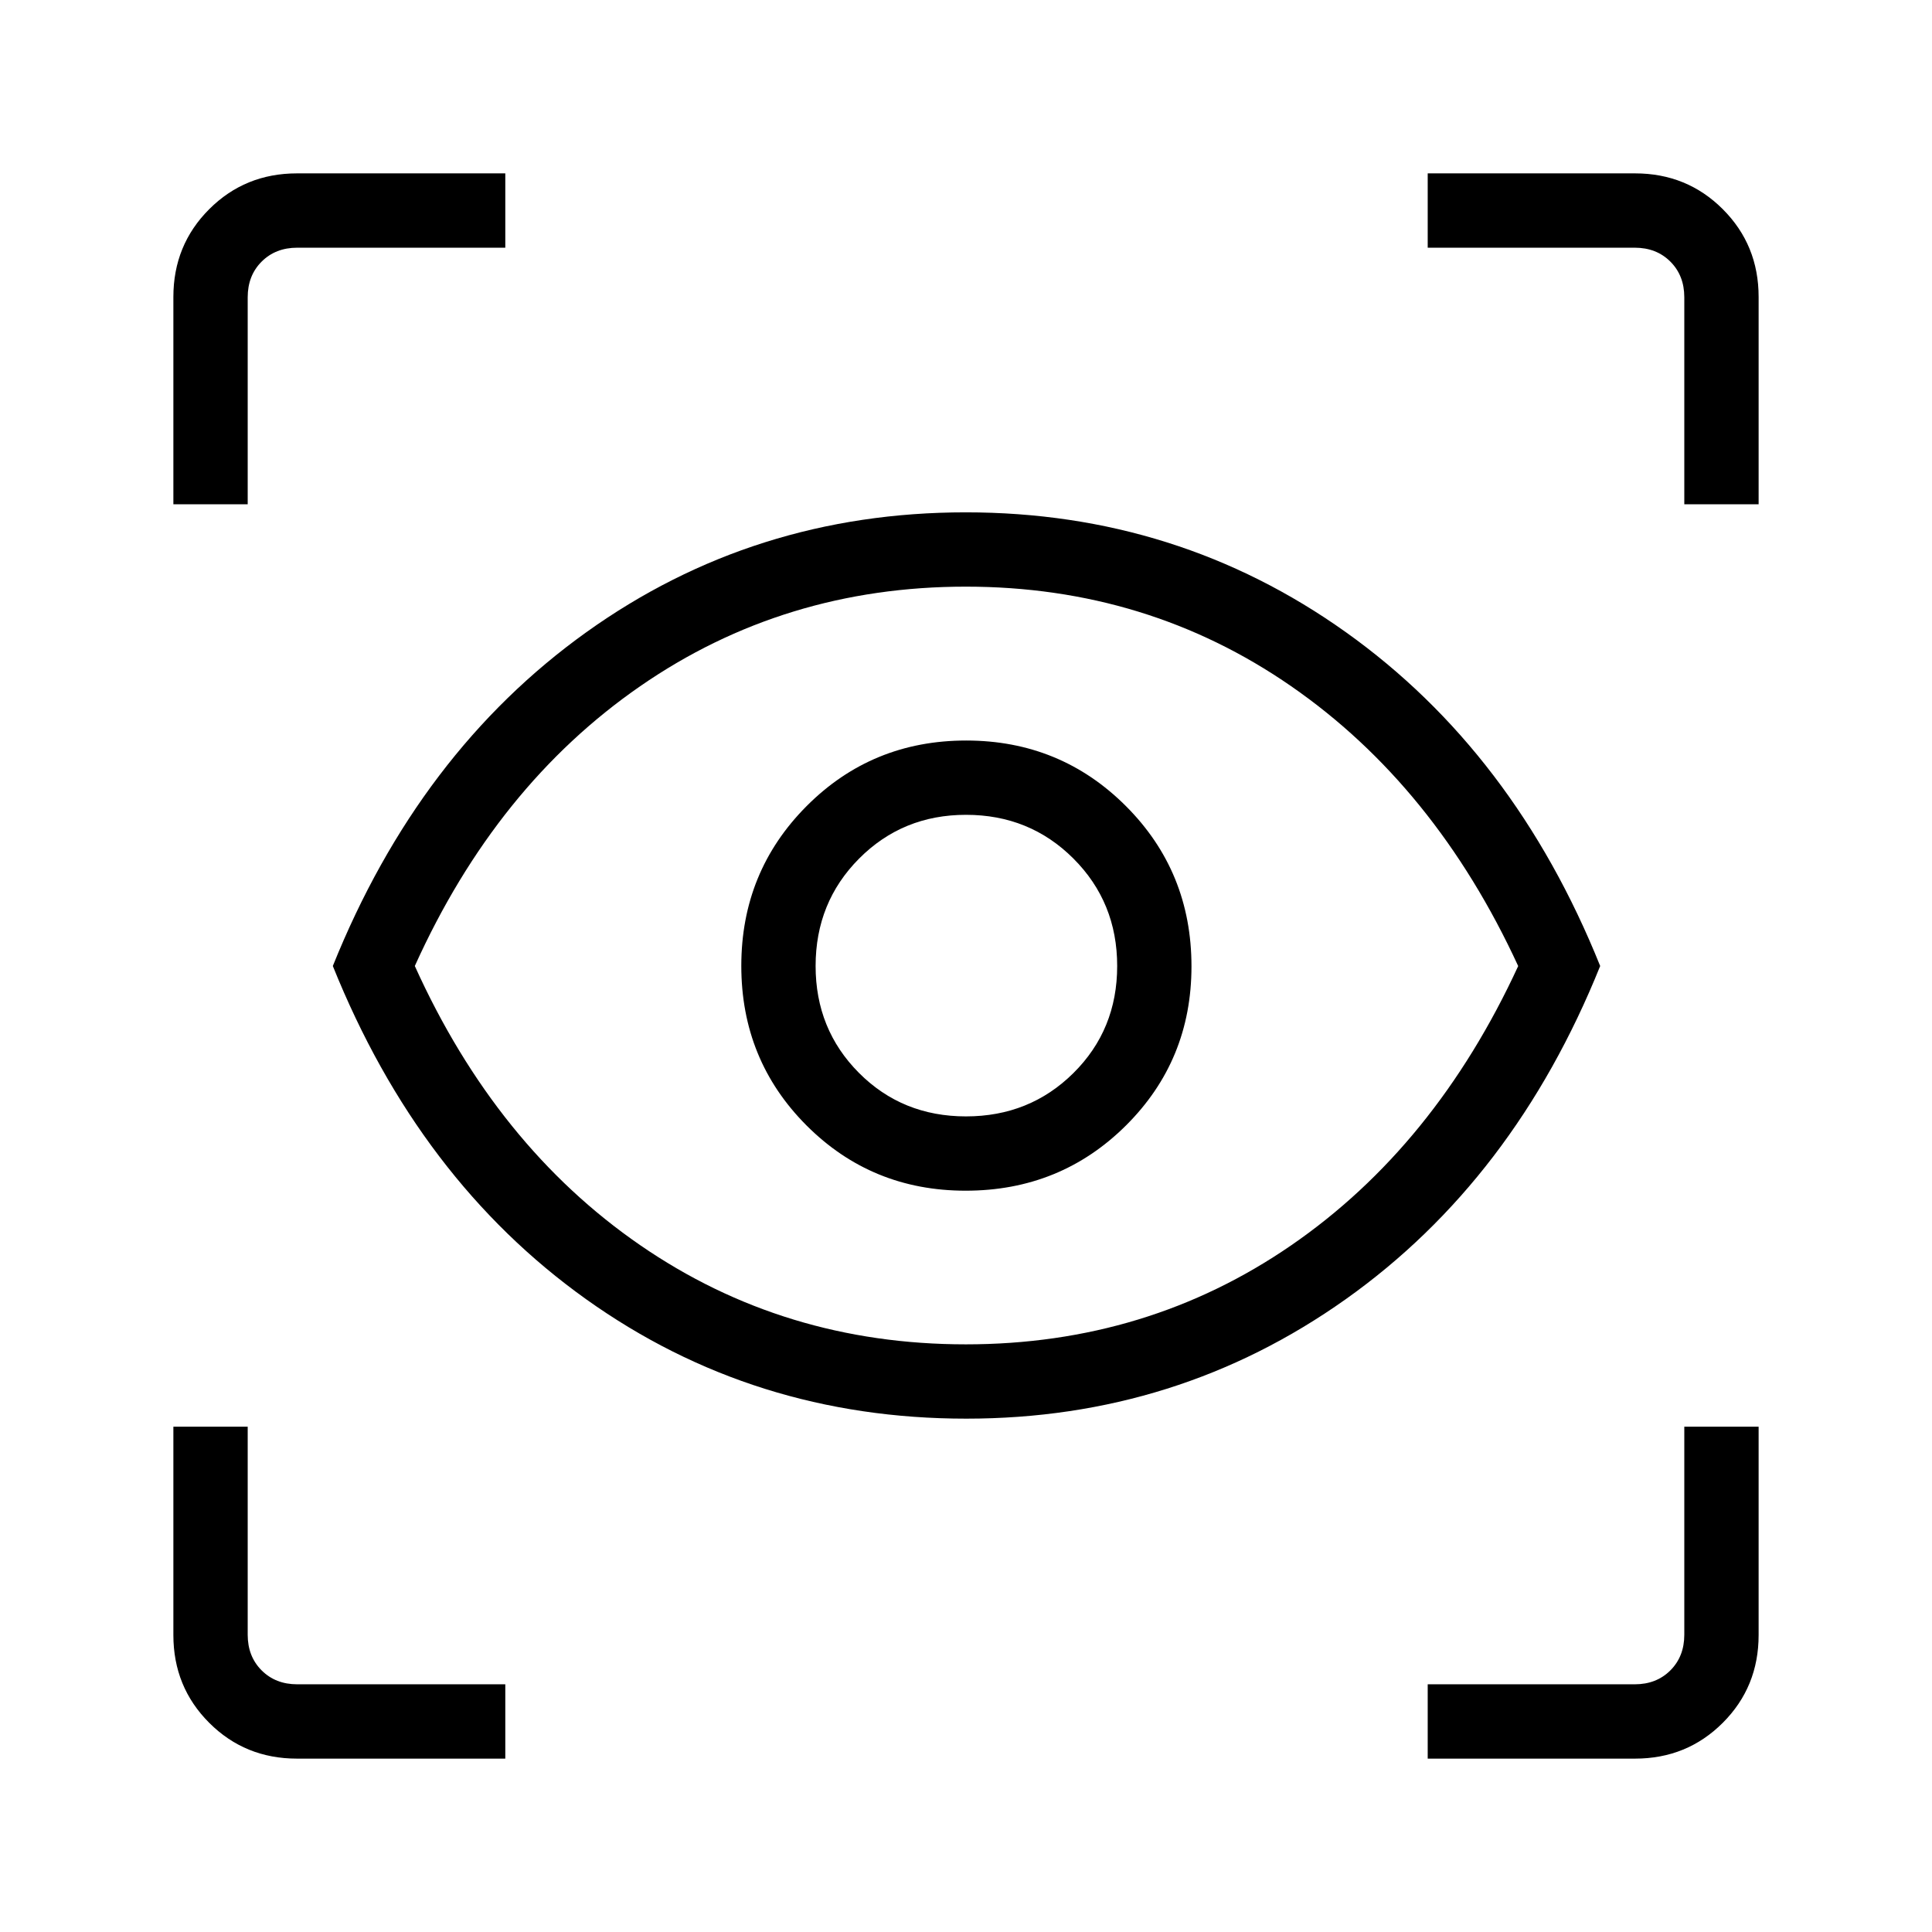 <svg xmlns="http://www.w3.org/2000/svg" height="24" viewBox="0 -960 960 960" width="24"><path d="M251.08-86.15H147.56q-25.81 0-43.61-17.8t-17.8-43.61v-103.52h36.93v103.39q0 10.77 6.92 17.69 6.92 6.92 17.69 6.92h103.39v36.93Zm458.34 0v-36.93h102.89q10.77 0 17.69-6.92 6.92-6.92 6.92-17.69v-103.39h36.93v103.52q0 25.81-17.8 43.61t-43.61 17.8H709.42ZM480.13-255.08q-105.71 0-188.86-59.32-83.15-59.33-125.89-165.6 42.74-106.27 125.96-165.85 83.23-59.57 188.53-59.57t188.91 59.57q83.6 59.58 126.34 165.85-42.74 106.15-126.39 165.54-83.65 59.38-188.6 59.38Zm-.25-36.92q90.2 0 161.7-49.2 71.5-49.21 112.8-138.77-41.3-89.57-112.8-139.05-71.5-49.48-161.7-49.48-90.25 0-161.79 49.48Q246.54-569.54 206.12-480q40.42 89.42 111.97 138.71Q389.63-292 479.88-292Zm-.06-76.35q47.06 0 79.64-32.38 32.58-32.39 32.58-79.09 0-47.06-32.58-79.64t-79.39-32.58q-46.81 0-79.27 32.58-32.45 32.58-32.45 79.39t32.38 79.27q32.39 32.45 79.09 32.45Zm.18-36.92q-31.65 0-53.19-21.62T405.27-480q0-31.65 21.62-53.38 21.62-21.74 53.11-21.74 31.65 0 53.38 21.74 21.74 21.73 21.74 53.38 0 31.65-21.74 53.19-21.73 21.54-53.38 21.54ZM86.15-709.42v-103.02q0-25.81 17.8-43.61t43.61-17.8h103.52v36.93H147.69q-10.77 0-17.69 6.92-6.92 6.92-6.92 17.69v102.89H86.15Zm750.77 0v-102.89q0-10.77-6.92-17.69-6.92-6.92-17.69-6.92H709.42v-36.93h103.02q25.81 0 43.61 17.8t17.8 43.61v103.02h-36.93ZM480.5-480.5Z"/></svg>